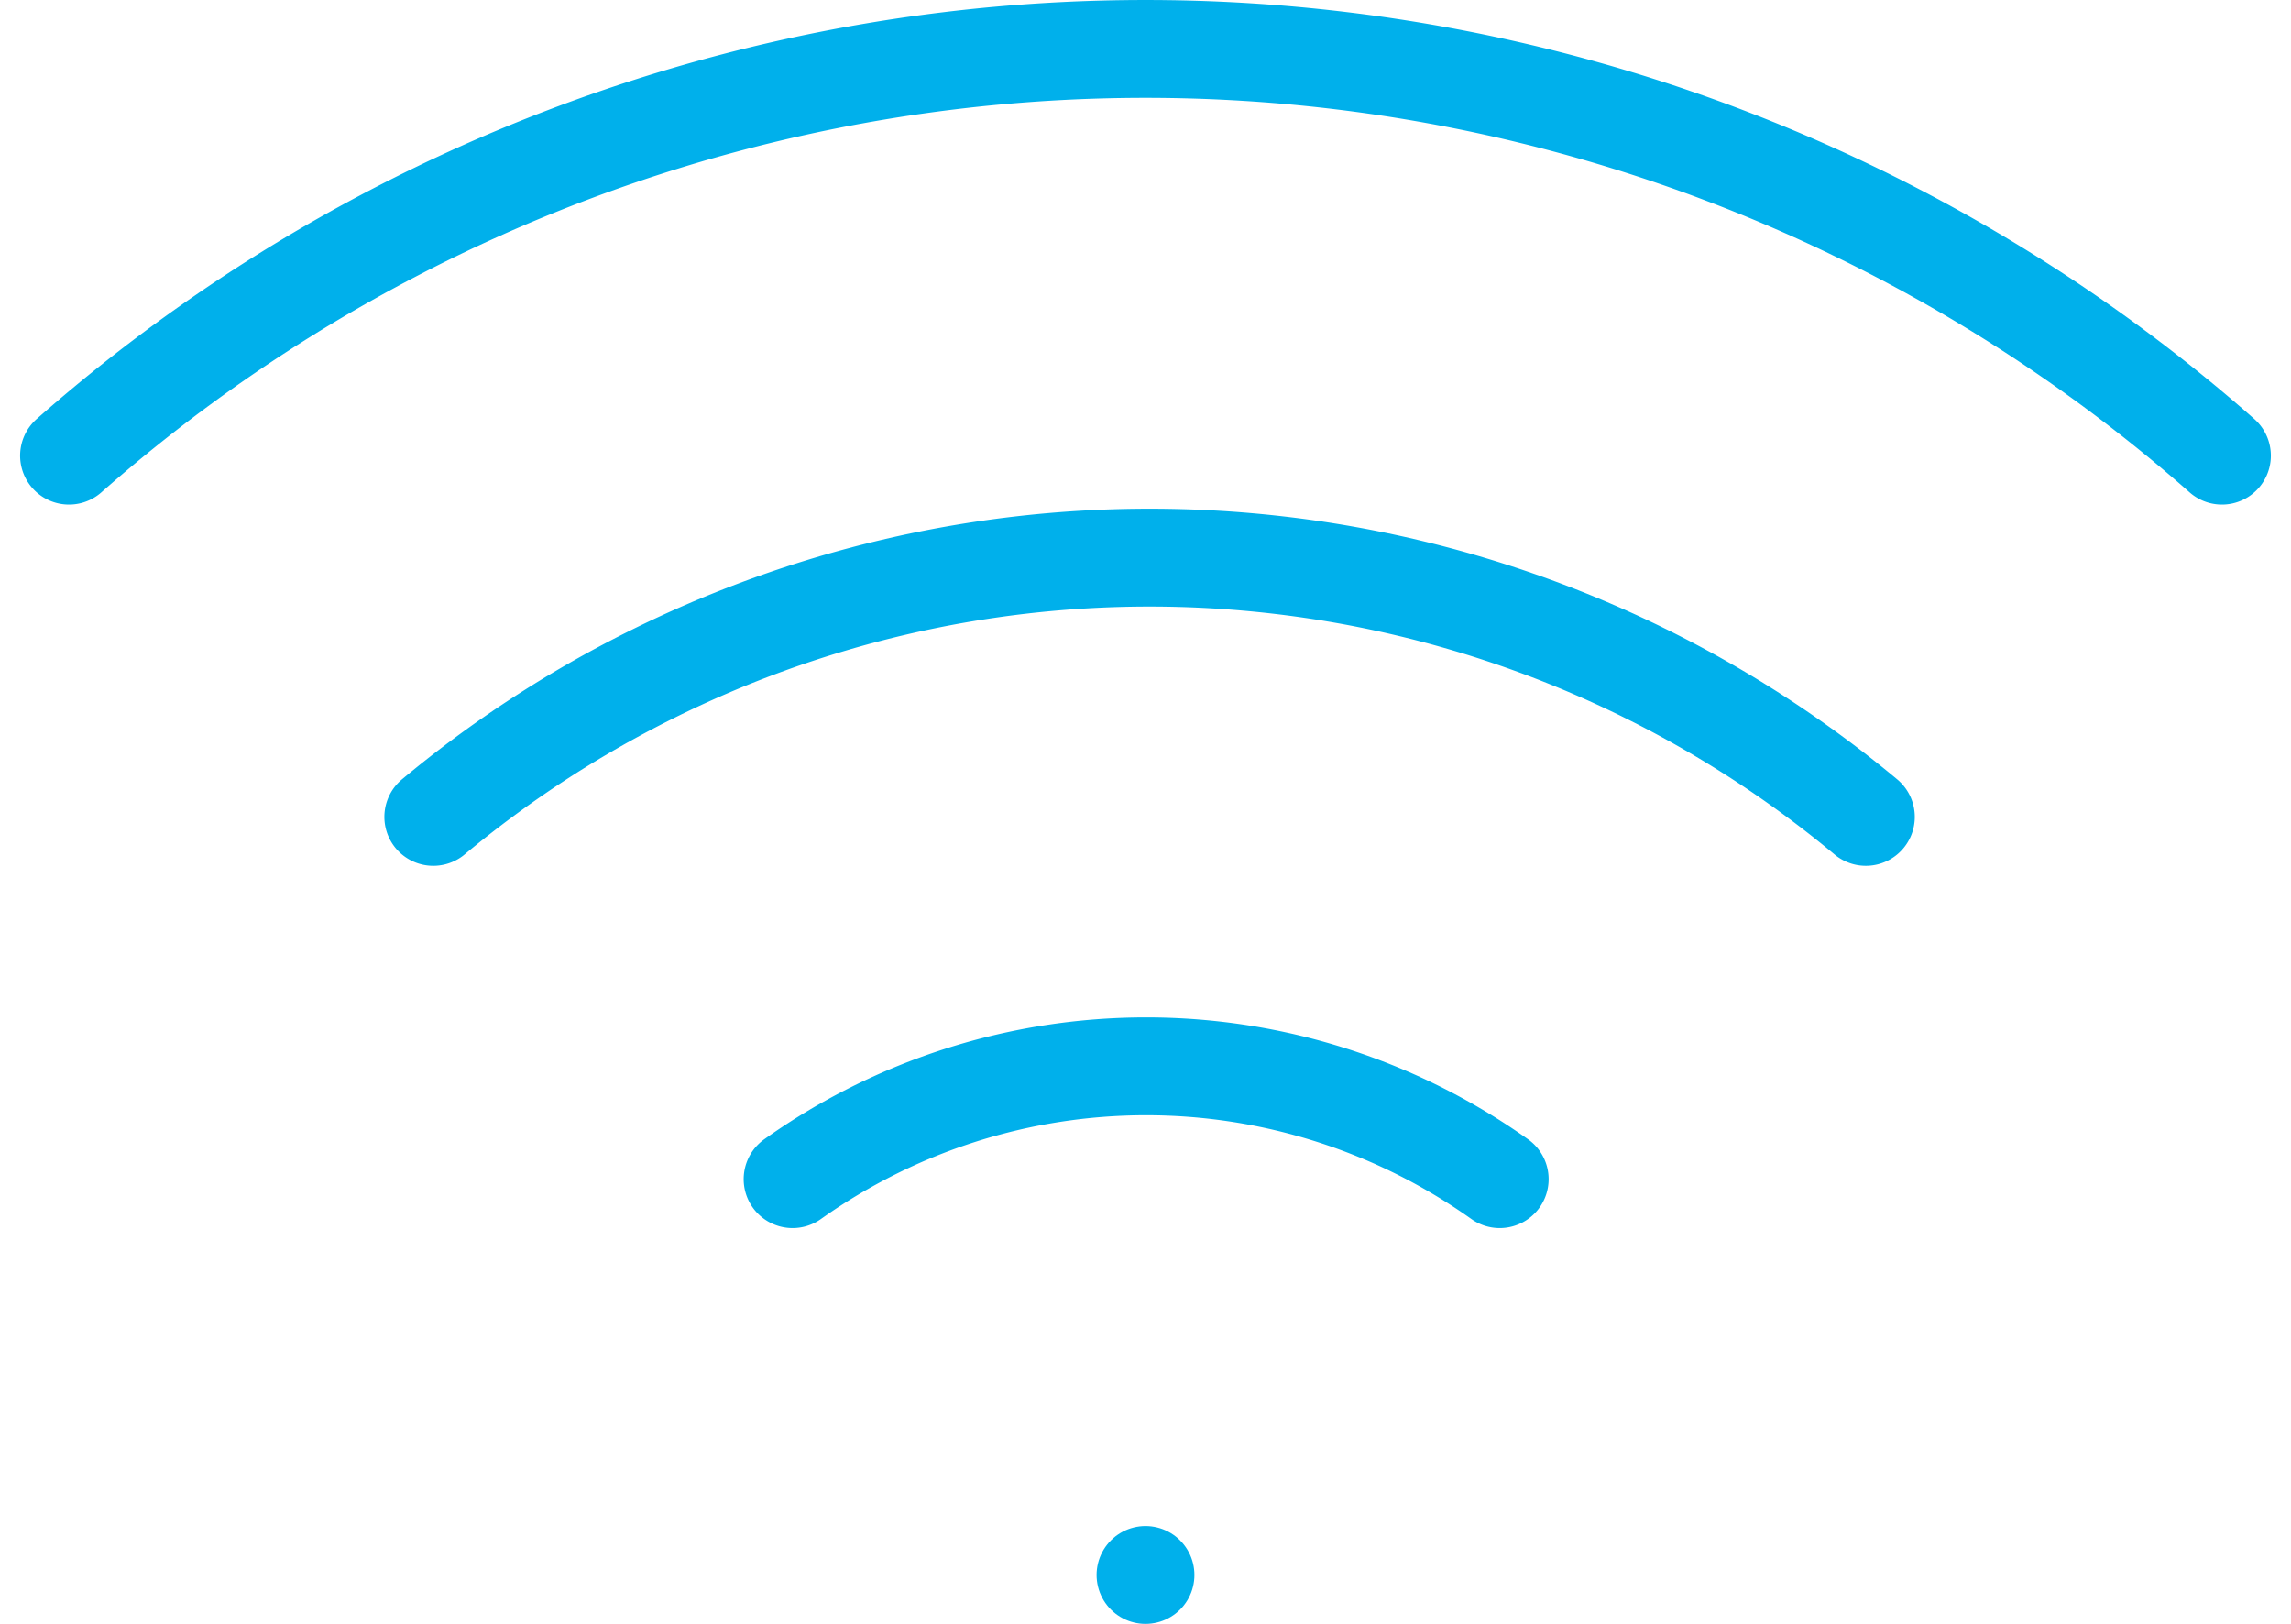<svg xmlns="http://www.w3.org/2000/svg" width="70.26" height="49.796" viewBox="0 0 70.26 49.796"><g transform="translate(-0.013 -6.004)"><path d="M7.5,22.953a34.323,34.323,0,0,1,43.934,0" transform="translate(5.801 8.101)" fill="none" stroke="#00b0eb" stroke-linecap="round" stroke-linejoin="round" stroke-width="3"/><path d="M2.13,19.977a49.925,49.925,0,0,1,66.025,0" transform="translate(0 0)" fill="none" stroke="#00b0eb" stroke-linecap="round" stroke-linejoin="round" stroke-width="3"/><path d="M12.8,25.961a18.722,18.722,0,0,1,21.686,0" transform="translate(11.52 16.201)" fill="none" stroke="#00b0eb" stroke-linecap="round" stroke-linejoin="round" stroke-width="3"/><path d="M18,30h0" transform="translate(17.143 24.3)" fill="none" stroke="#00b0eb" stroke-linecap="round" stroke-linejoin="round" stroke-width="3"/></g></svg>